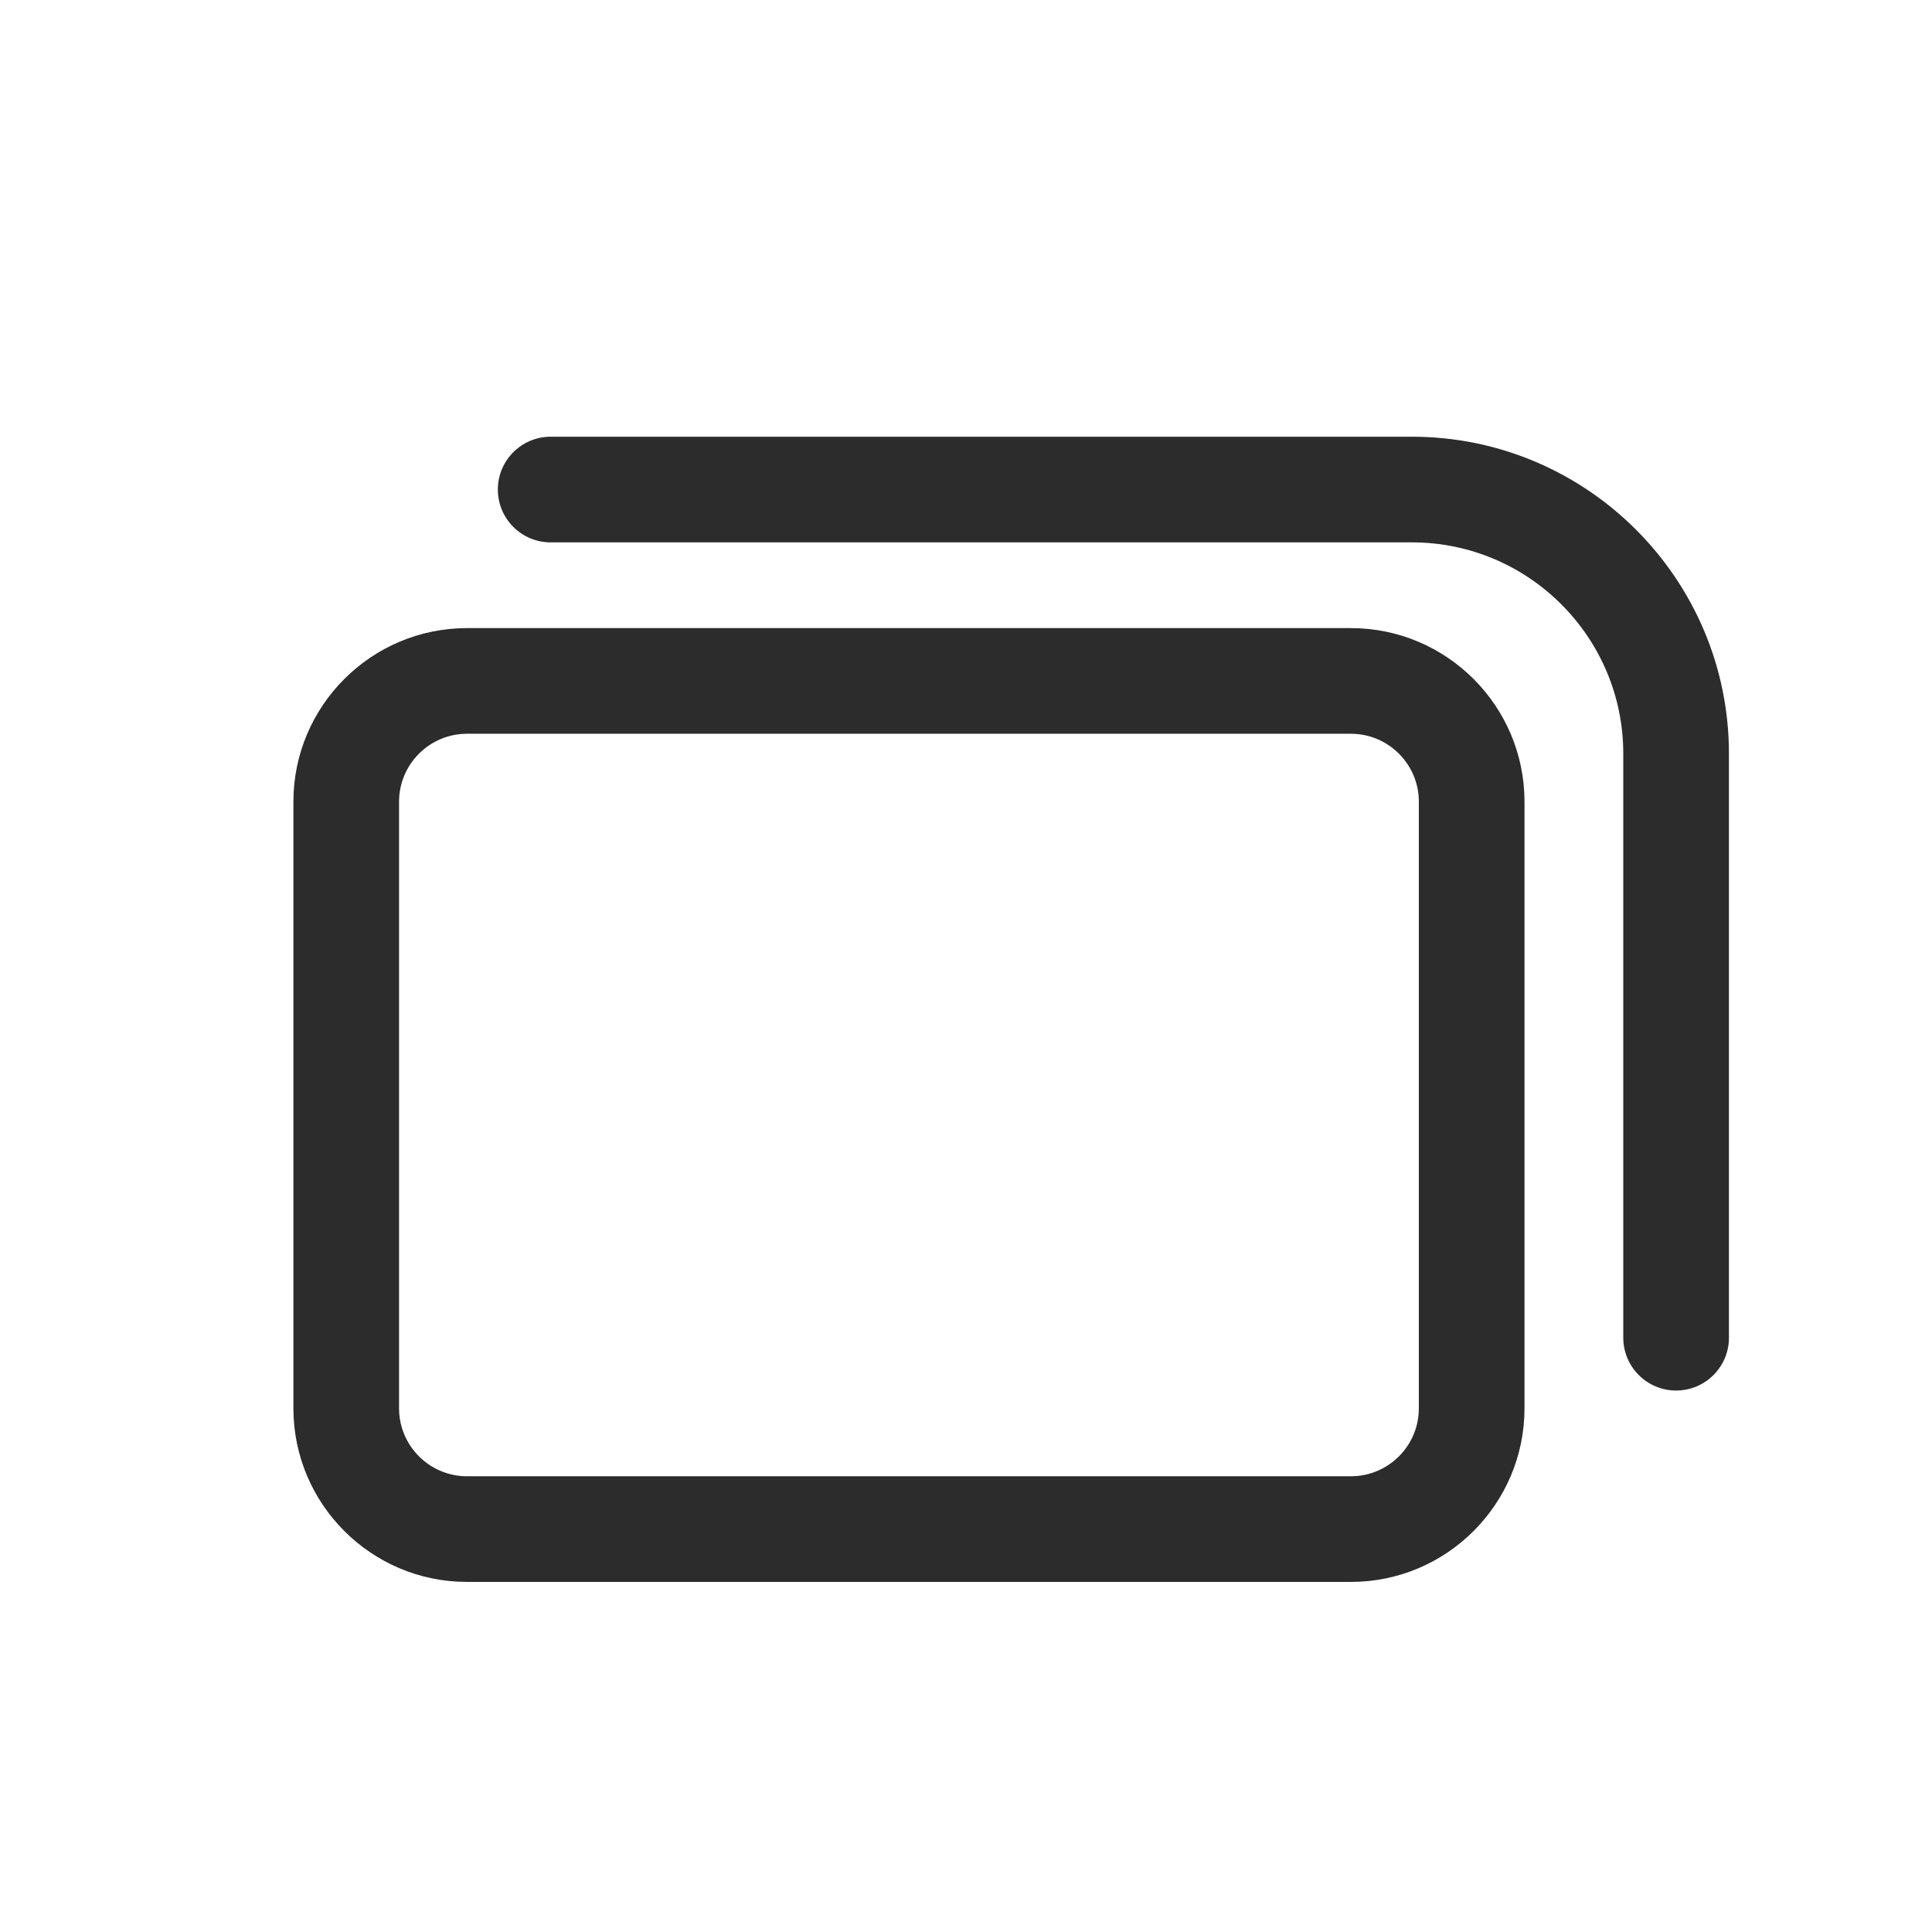 <?xml version="1.0" standalone="no"?><!DOCTYPE svg PUBLIC "-//W3C//DTD SVG 1.1//EN" "http://www.w3.org/Graphics/SVG/1.1/DTD/svg11.dtd"><svg t="1646389237318" class="icon" viewBox="0 0 1024 1024" version="1.1" xmlns="http://www.w3.org/2000/svg" p-id="3596" width="16" height="16" xmlns:xlink="http://www.w3.org/1999/xlink"><defs><style type="text/css"></style></defs><path d="M716.018 332.909H247.512c-50.729 0-92 41.271-92 92v321.54c0 50.729 41.271 92 92 92h468.506c50.729 0 92-41.271 92-92v-321.54c0-50.729-41.272-92-92-92z m36 413.54c0 19.851-16.149 36-36 36H247.512c-19.851 0-36-16.149-36-36v-321.54c0-19.851 16.149-36 36-36h468.506c19.851 0 36 16.149 36 36v321.54z" p-id="3597" fill="#2c2c2c"></path><path d="M748.373 231.47H291.868c-15.464 0-28 12.536-28 28s12.536 28 28 28h456.505c61.757 0 112 50.243 112 112v309.54c0 15.464 12.536 28 28 28s28-12.536 28-28V399.47c0-92.636-75.364-168-168-168z" p-id="3598" fill="#2c2c2c"></path></svg>